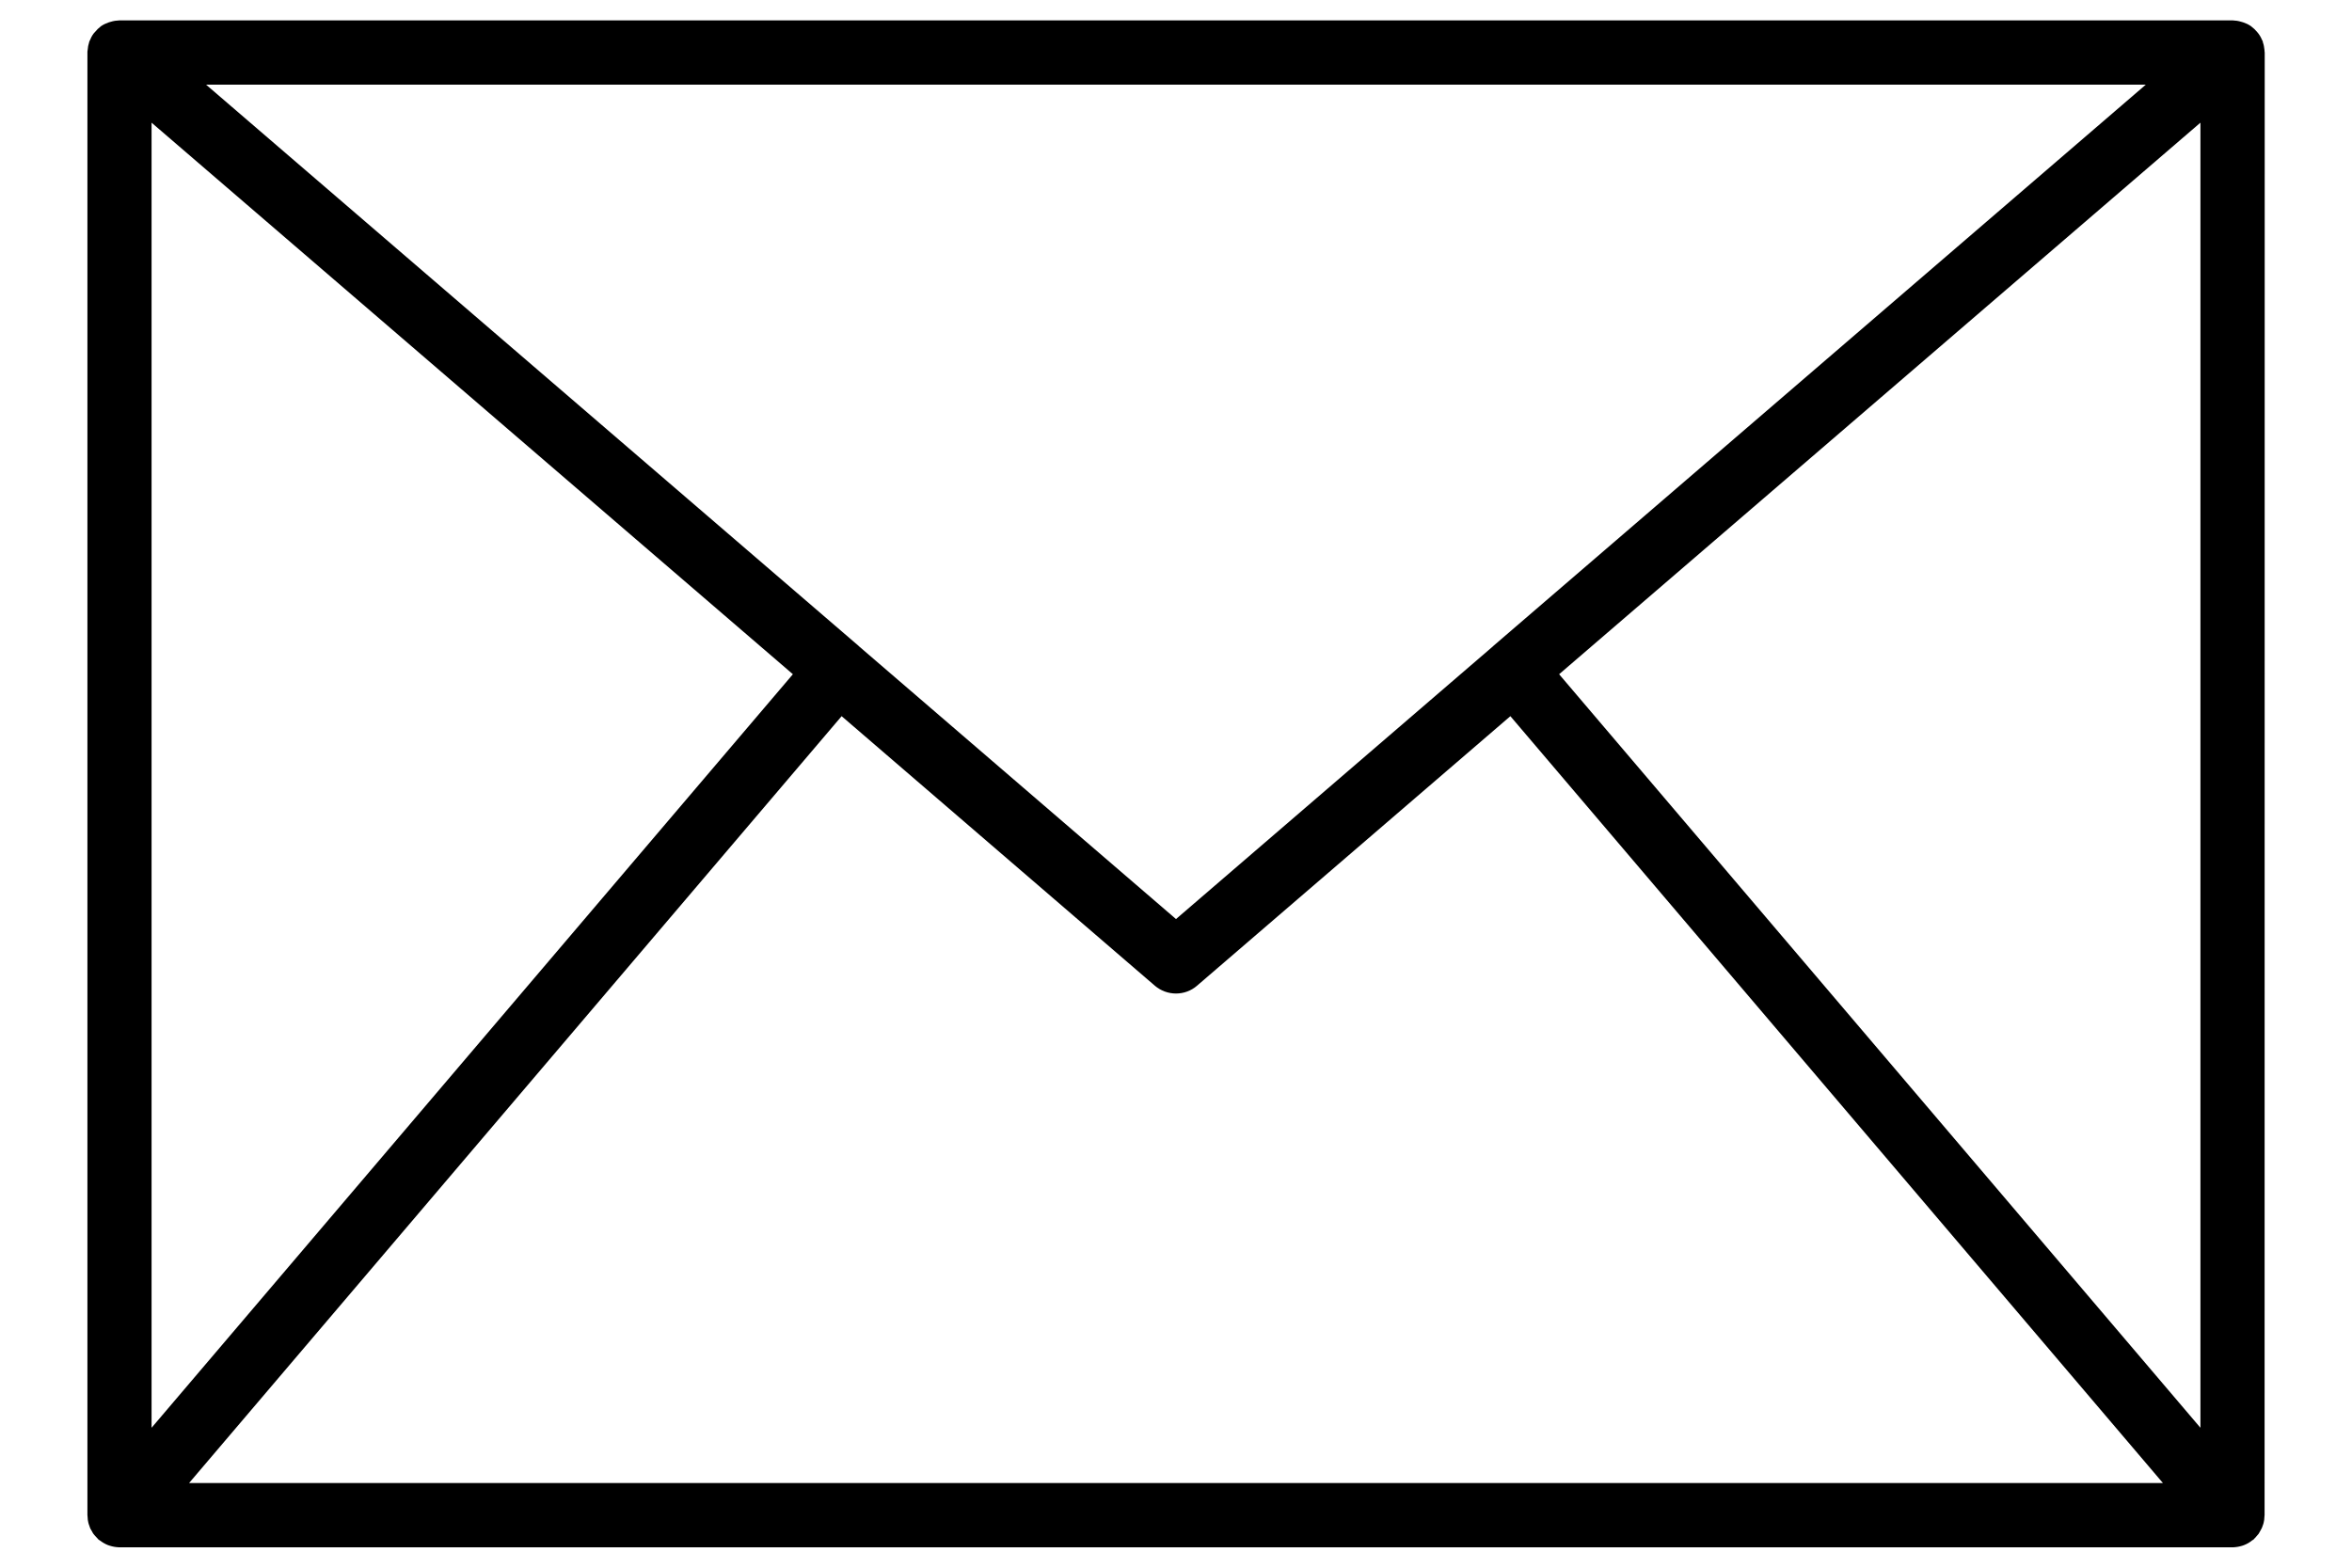 <svg width="18" height="12" viewBox="0 0 18 12" fill="none" xmlns="http://www.w3.org/2000/svg">
<path d="M17.332 0.402C17.332 0.399 17.332 0.397 17.331 0.395C17.331 0.392 17.33 0.386 17.33 0.381C17.328 0.362 17.325 0.343 17.318 0.324C17.317 0.322 17.318 0.319 17.317 0.316C17.315 0.314 17.315 0.314 17.315 0.313C17.307 0.293 17.296 0.273 17.283 0.256C17.28 0.252 17.277 0.248 17.274 0.245C17.261 0.229 17.246 0.215 17.23 0.203C17.229 0.202 17.227 0.201 17.225 0.199C17.207 0.187 17.188 0.178 17.167 0.171C17.162 0.17 17.158 0.168 17.153 0.167C17.131 0.16 17.109 0.157 17.087 0.156H0.914C0.891 0.157 0.869 0.16 0.847 0.167C0.842 0.168 0.838 0.17 0.833 0.171C0.813 0.178 0.793 0.187 0.775 0.199C0.773 0.201 0.772 0.202 0.77 0.203C0.754 0.215 0.74 0.229 0.727 0.245C0.724 0.248 0.72 0.252 0.717 0.256C0.704 0.273 0.694 0.293 0.686 0.313C0.686 0.314 0.684 0.315 0.684 0.316C0.683 0.318 0.683 0.322 0.682 0.324C0.676 0.343 0.672 0.362 0.671 0.381C0.671 0.386 0.669 0.39 0.669 0.395C0.669 0.399 0.669 0.399 0.669 0.402V11.598C0.669 11.601 0.669 11.604 0.67 11.607C0.67 11.616 0.671 11.625 0.672 11.634C0.673 11.641 0.674 11.648 0.676 11.655C0.678 11.664 0.681 11.672 0.684 11.68C0.686 11.687 0.689 11.694 0.691 11.7C0.695 11.708 0.7 11.716 0.705 11.724C0.708 11.73 0.711 11.736 0.715 11.741C0.721 11.748 0.726 11.755 0.733 11.762C0.737 11.767 0.742 11.772 0.747 11.777C0.75 11.78 0.752 11.783 0.755 11.786C0.758 11.788 0.76 11.788 0.762 11.79C0.782 11.805 0.803 11.818 0.826 11.827C0.831 11.829 0.836 11.83 0.841 11.832C0.863 11.839 0.886 11.843 0.91 11.844C0.911 11.844 0.913 11.844 0.914 11.844H0.918H17.083H17.086C17.088 11.844 17.089 11.844 17.091 11.844C17.114 11.843 17.137 11.839 17.16 11.832C17.165 11.83 17.169 11.829 17.174 11.827C17.197 11.818 17.218 11.806 17.237 11.79C17.24 11.788 17.242 11.788 17.245 11.786C17.247 11.784 17.25 11.78 17.253 11.777C17.258 11.772 17.263 11.768 17.267 11.762C17.273 11.755 17.279 11.748 17.285 11.741C17.288 11.736 17.292 11.73 17.295 11.724C17.3 11.716 17.304 11.708 17.308 11.7C17.311 11.694 17.314 11.687 17.316 11.68C17.319 11.672 17.322 11.664 17.324 11.655C17.325 11.648 17.326 11.641 17.328 11.634C17.329 11.625 17.33 11.616 17.33 11.607C17.33 11.604 17.331 11.601 17.331 11.598L17.332 0.402ZM6.441 5.482L8.839 7.546C8.884 7.584 8.941 7.605 9 7.605C9.059 7.605 9.116 7.584 9.16 7.546L11.559 5.482L16.553 11.352H1.447L6.441 5.482ZM1.16 10.929V0.939L6.068 5.161L1.16 10.929ZM11.932 5.161L16.84 0.939V10.929L11.932 5.161ZM16.422 0.648L11.429 4.944C11.429 4.945 11.428 4.945 11.427 4.946C11.426 4.947 11.425 4.948 11.424 4.949L9 7.035L6.576 4.949C6.575 4.948 6.574 4.947 6.573 4.946L6.571 4.944L1.577 0.648H16.422Z" fill="black"/>
</svg>
